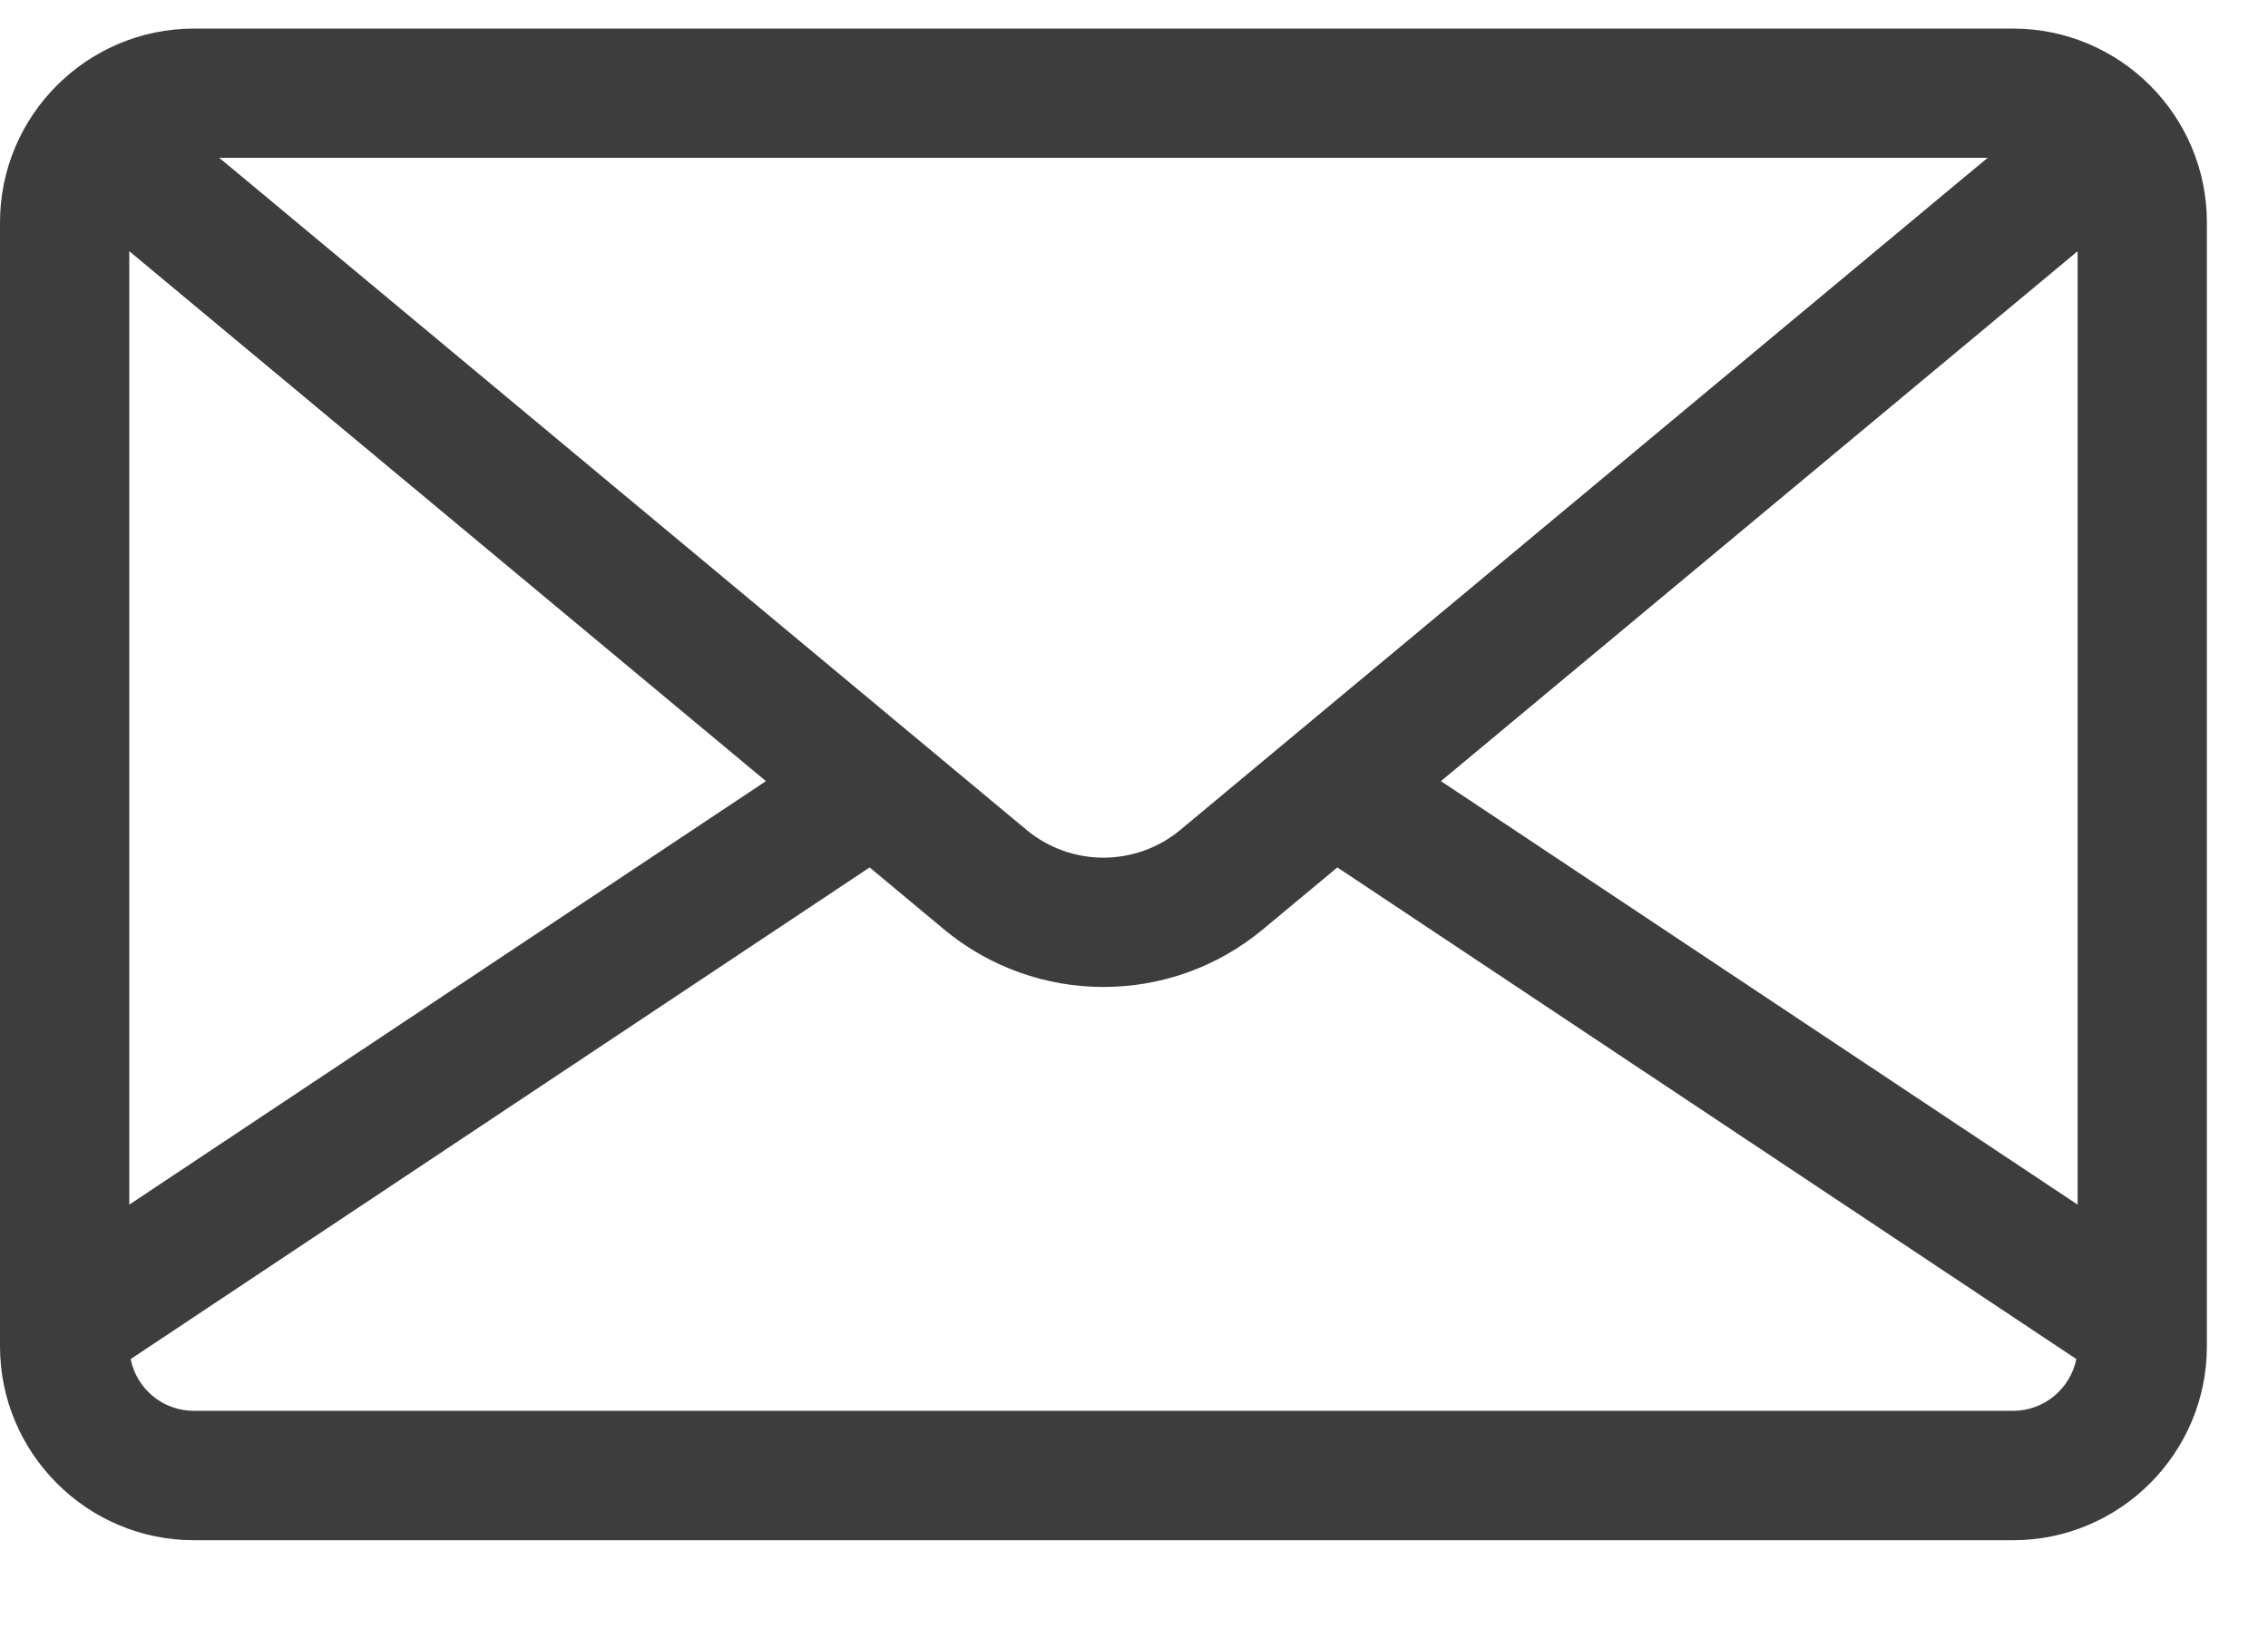<svg width="18" height="13" viewBox="0 0 18 13" fill="none" xmlns="http://www.w3.org/2000/svg">
<path d="M15.976 0.227H1.539C0.691 0.227 0 0.917 0 1.766V10.687C0 11.536 0.691 12.227 1.539 12.227H15.976C16.825 12.227 17.515 11.536 17.515 10.687V1.766C17.515 0.917 16.825 0.227 15.976 0.227ZM15.775 1.253L15.569 1.424L9.368 6.588C9.014 6.882 8.501 6.882 8.147 6.588L1.946 1.424L1.74 1.253H15.775ZM1.026 1.994L6.079 6.201L1.026 9.563V1.994ZM15.976 11.2H1.539C1.291 11.2 1.084 11.024 1.037 10.789L6.902 6.886L7.49 7.376C7.857 7.682 8.307 7.835 8.758 7.835C9.208 7.835 9.658 7.682 10.025 7.376L10.614 6.886L16.479 10.789C16.431 11.024 16.224 11.2 15.976 11.2ZM16.489 9.563L11.436 6.201L16.489 1.994V9.563Z" fill="#3D3D3D"/>
</svg>
